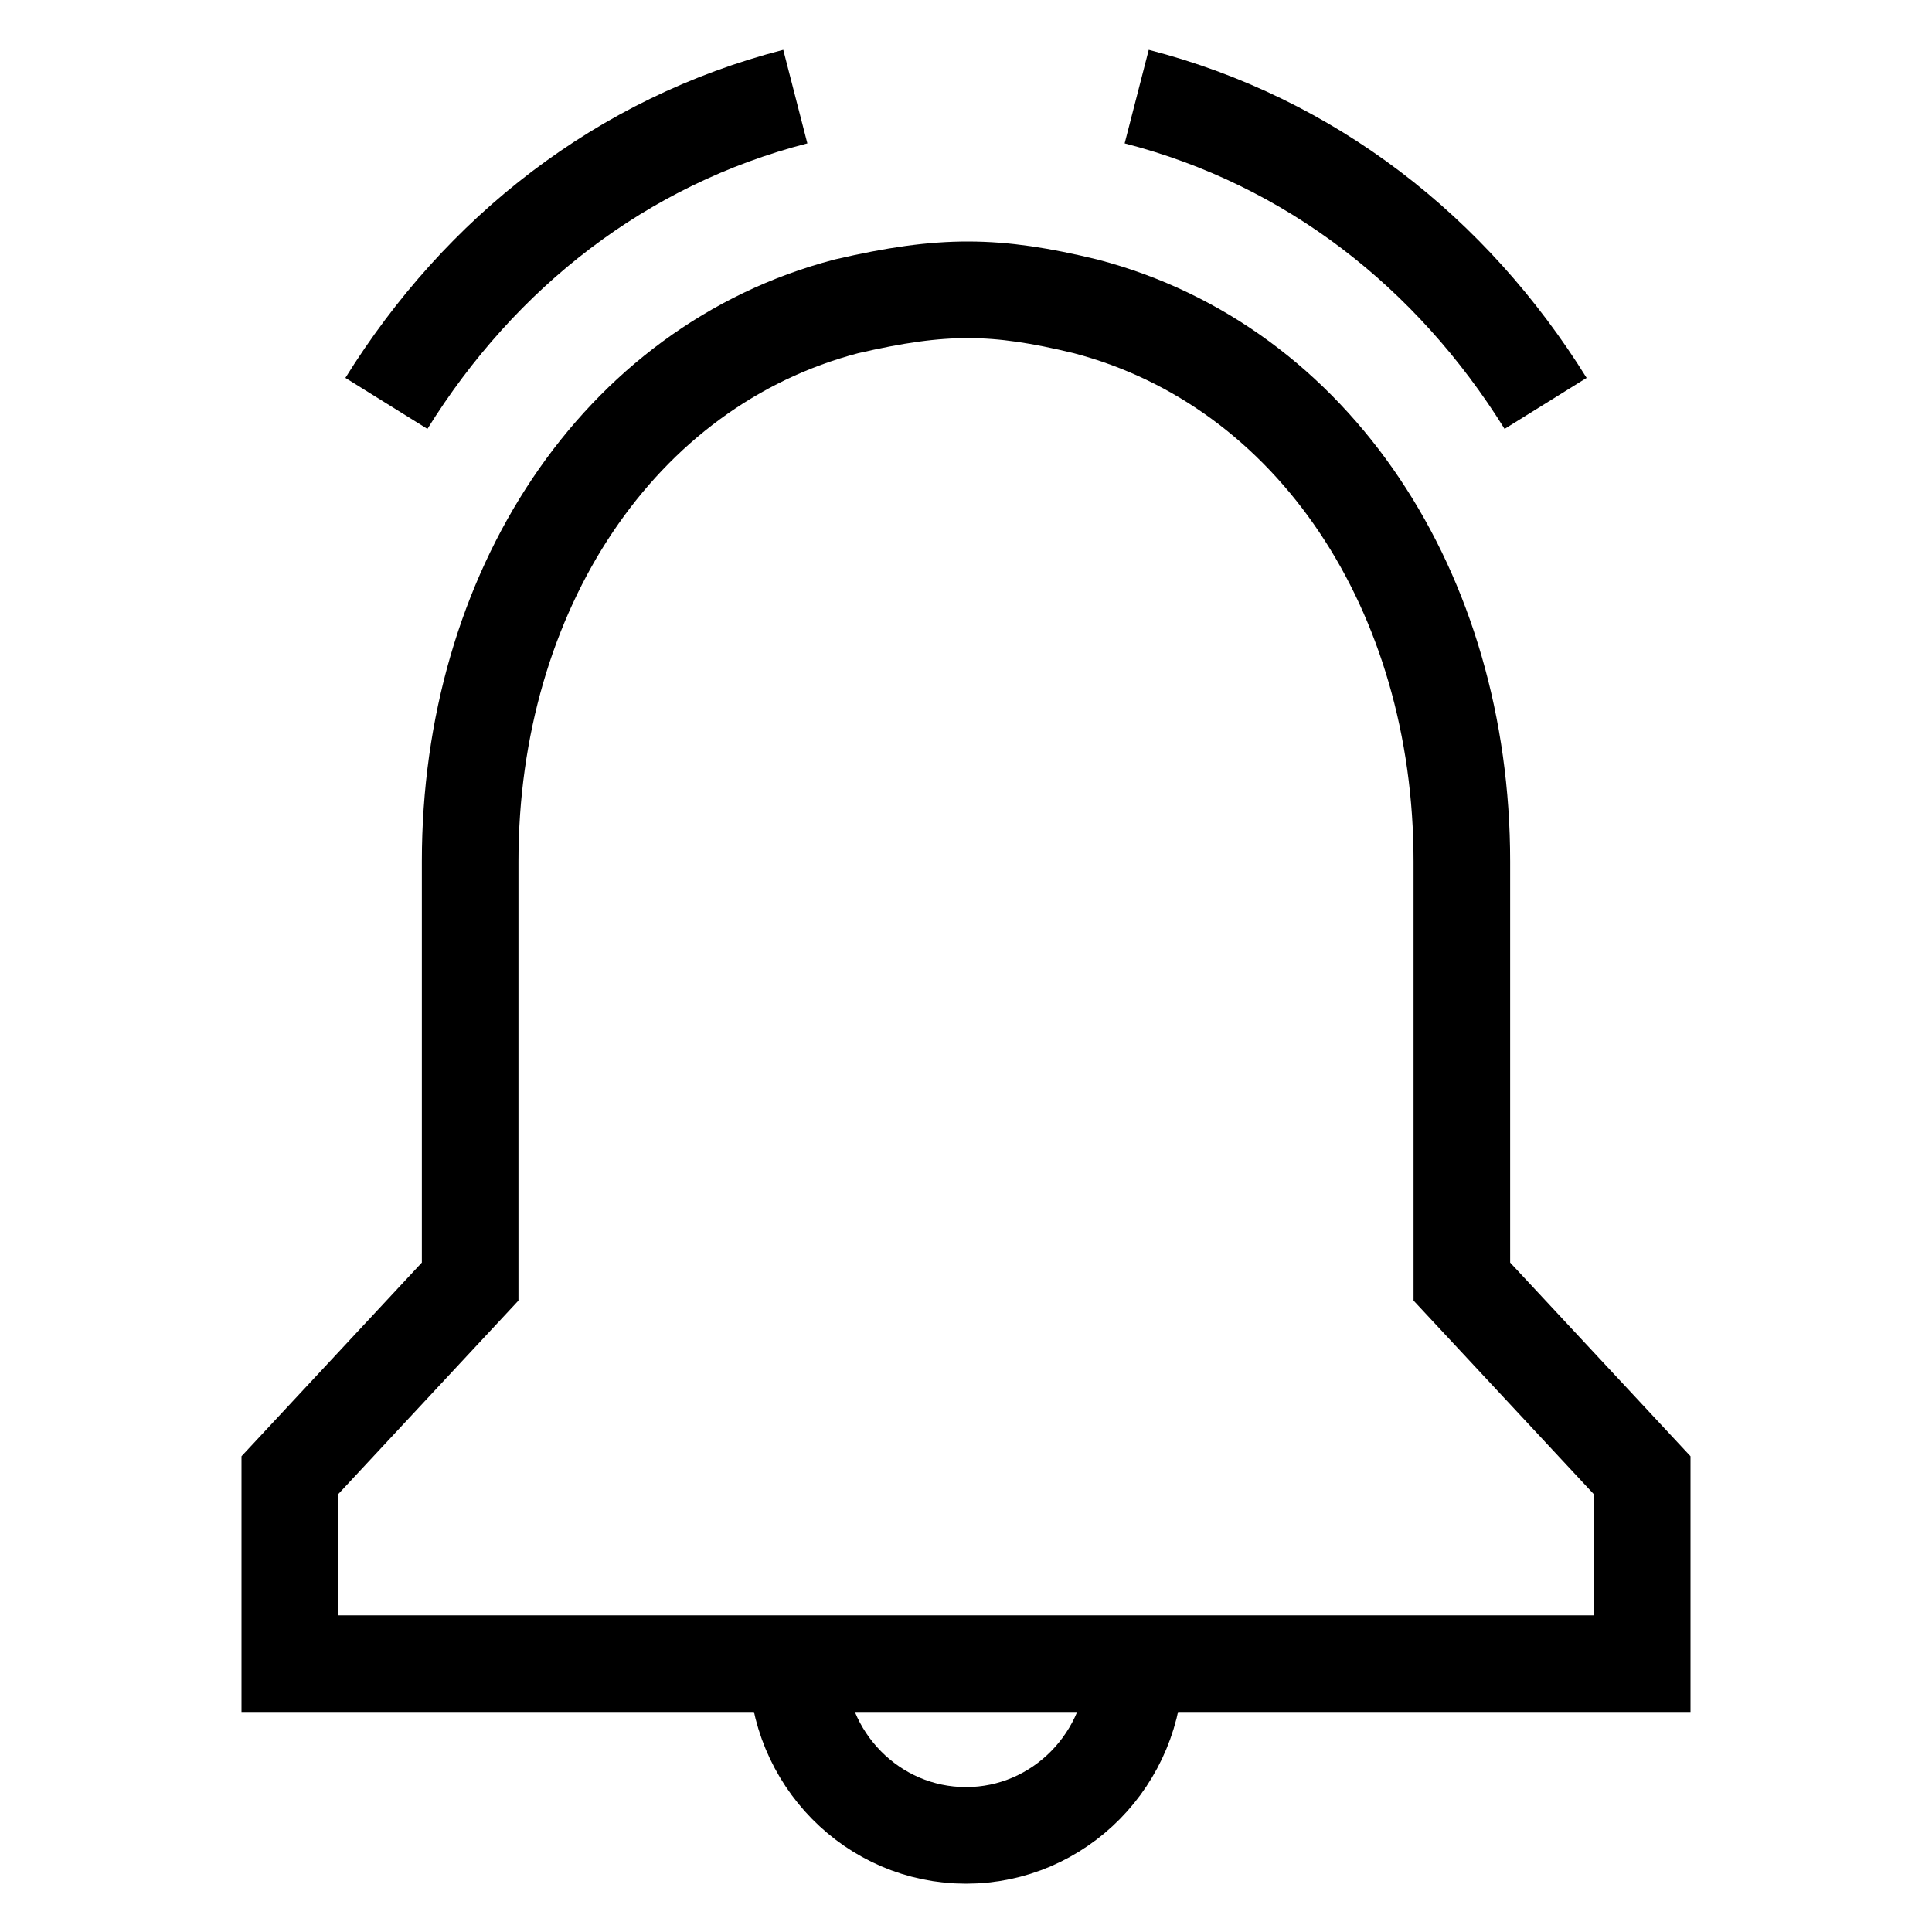 <svg width="20" height="20" viewBox="0 0 20 20" fill="none" xmlns="http://www.w3.org/2000/svg">
<path d="M17 17.222H3V15.272L4.867 13.267V8.918C4.867 6.126 6.399 3.789 8.763 3.171C9.76 2.94 10.308 2.946 11.237 3.171C13.601 3.789 15.133 6.126 15.133 8.918V13.267L17 15.272V17.222Z" stroke="black"/>
<path d="M11.75 17.222C11.75 18.204 10.966 19 10 19C9.034 19 8.25 18.204 8.25 17.222" stroke="black"/>
<path d="M11.767 1C13.565 1.463 15.027 2.611 16 4.176M8.233 1C6.435 1.463 4.973 2.611 4 4.176" stroke="black"/>
</svg>
